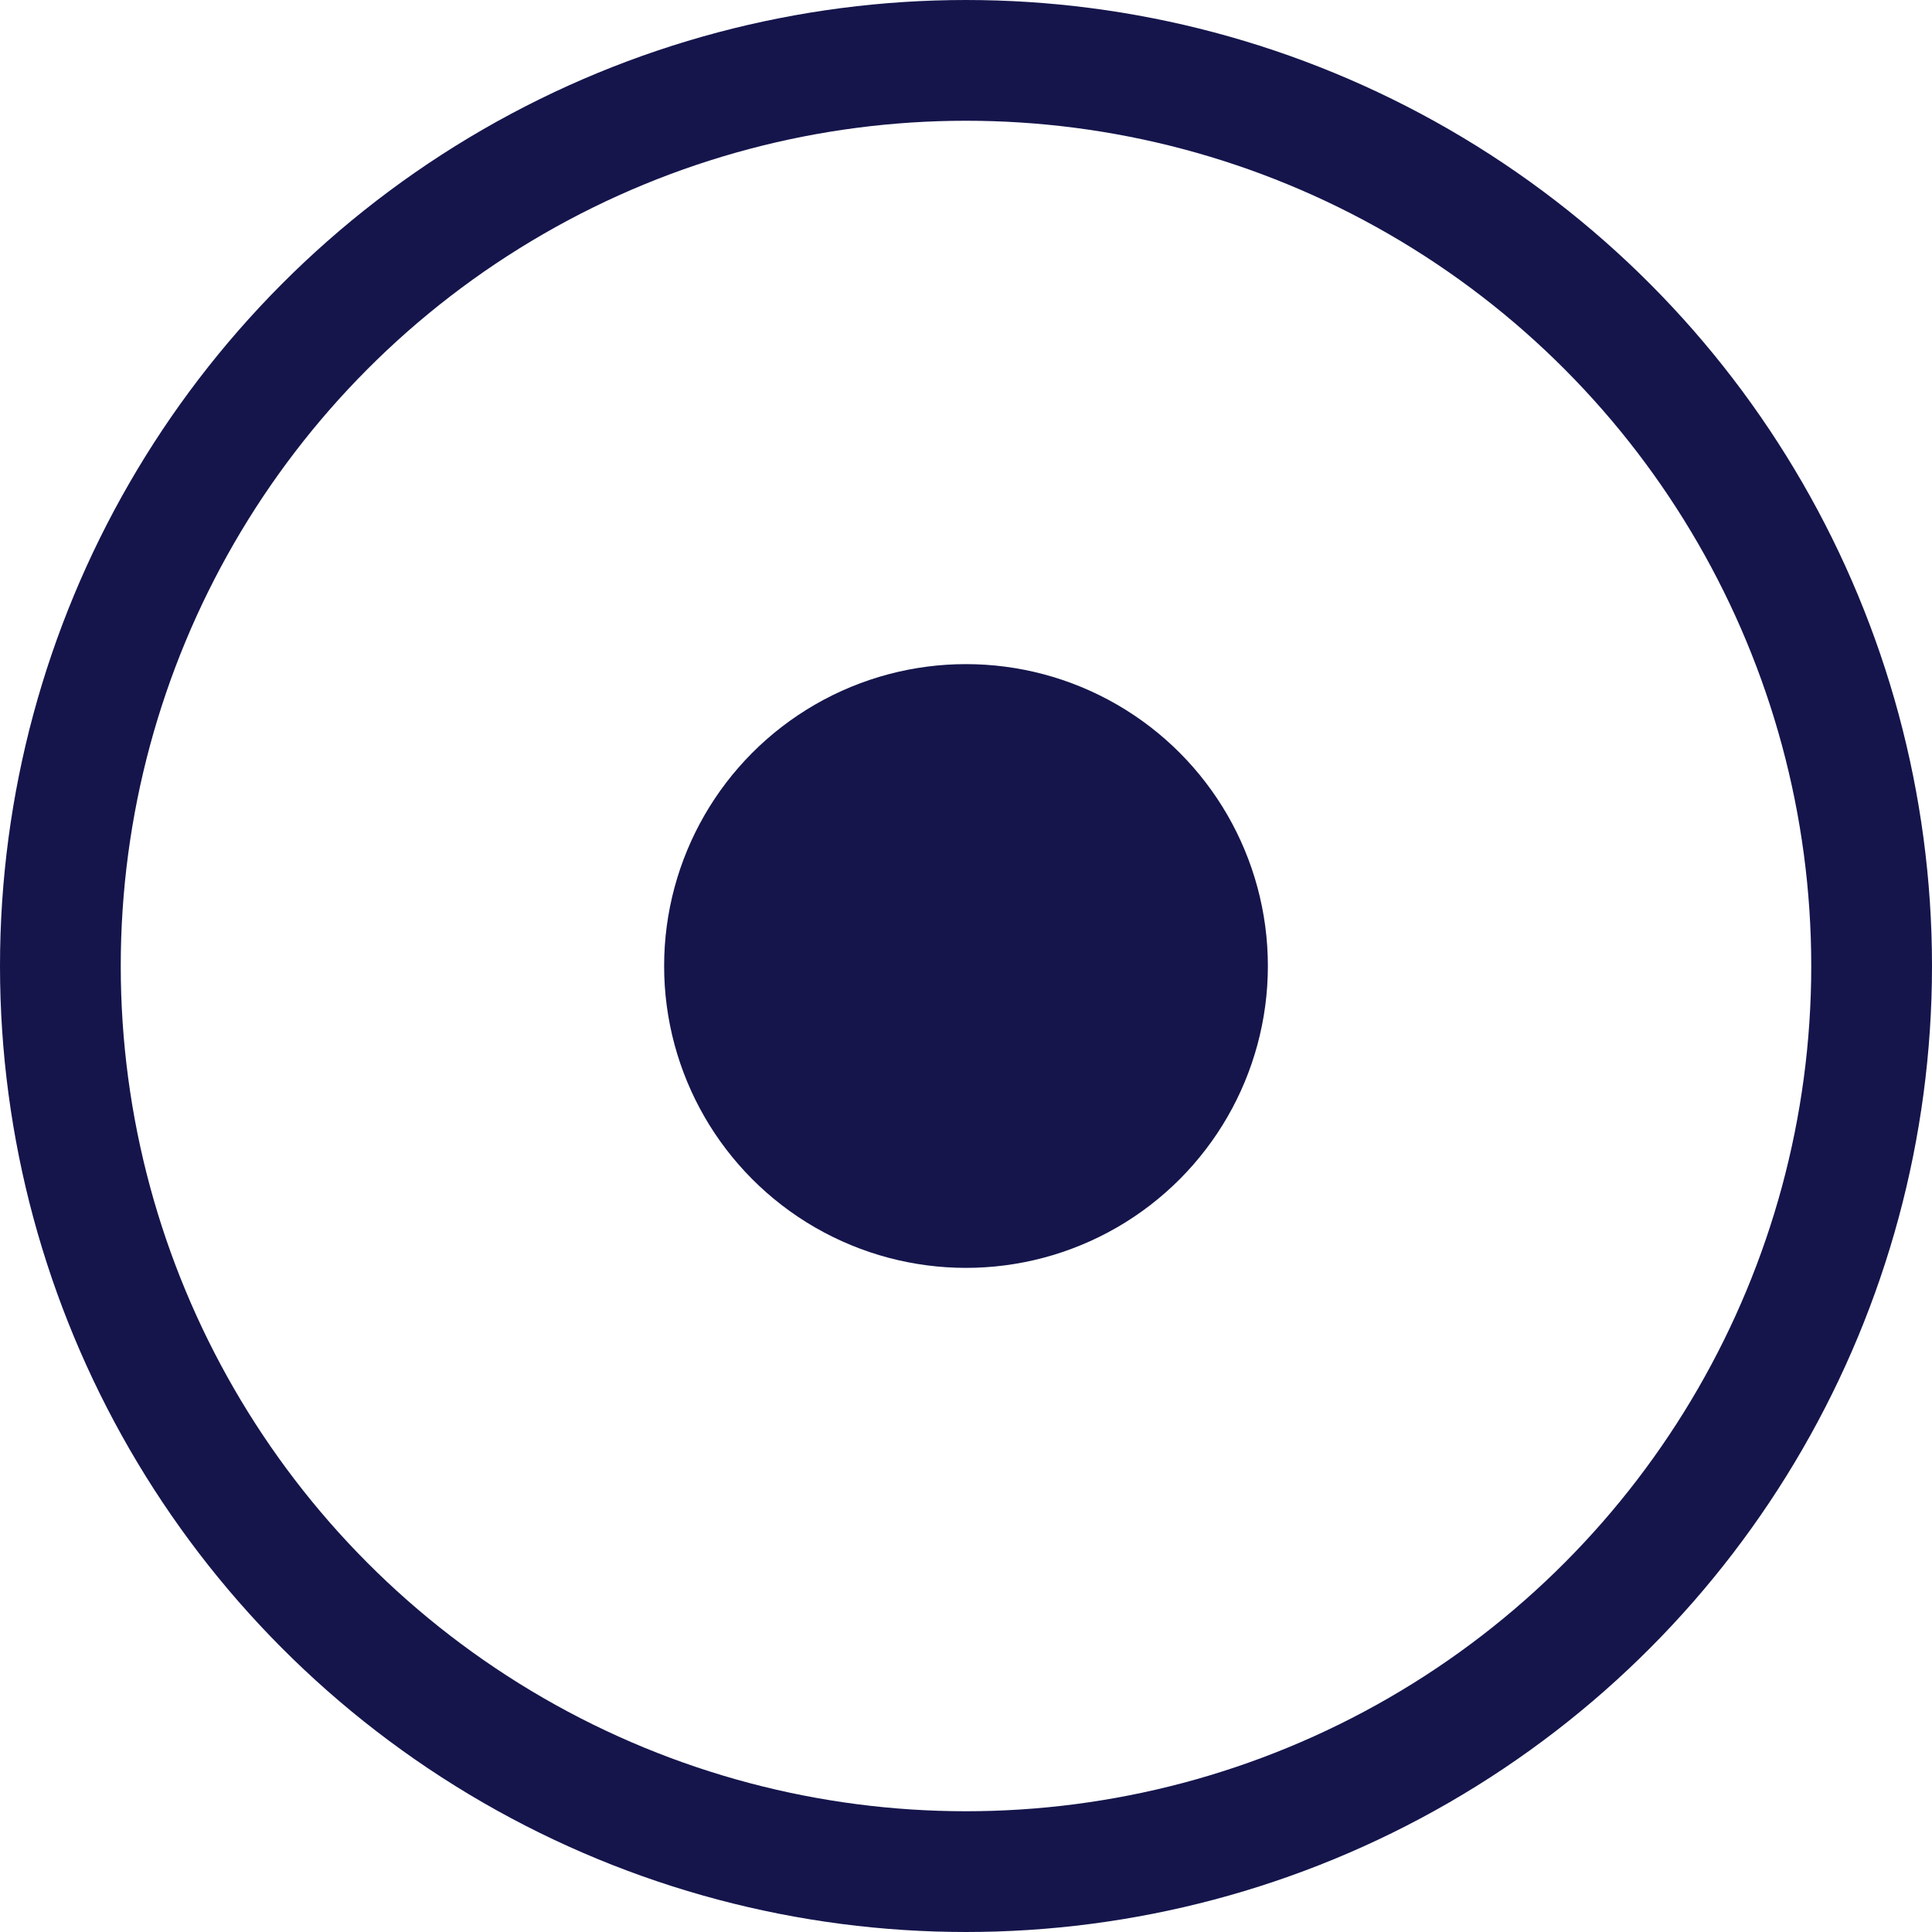 <svg width="32" height="32" viewBox="0 0 32 32" fill="none" xmlns="http://www.w3.org/2000/svg">
<circle cx="16" cy="16" r="15" stroke="#15154C" stroke-width="2"/>
<circle cx="16" cy="16" r="5" fill="#15154C"/>
</svg>
